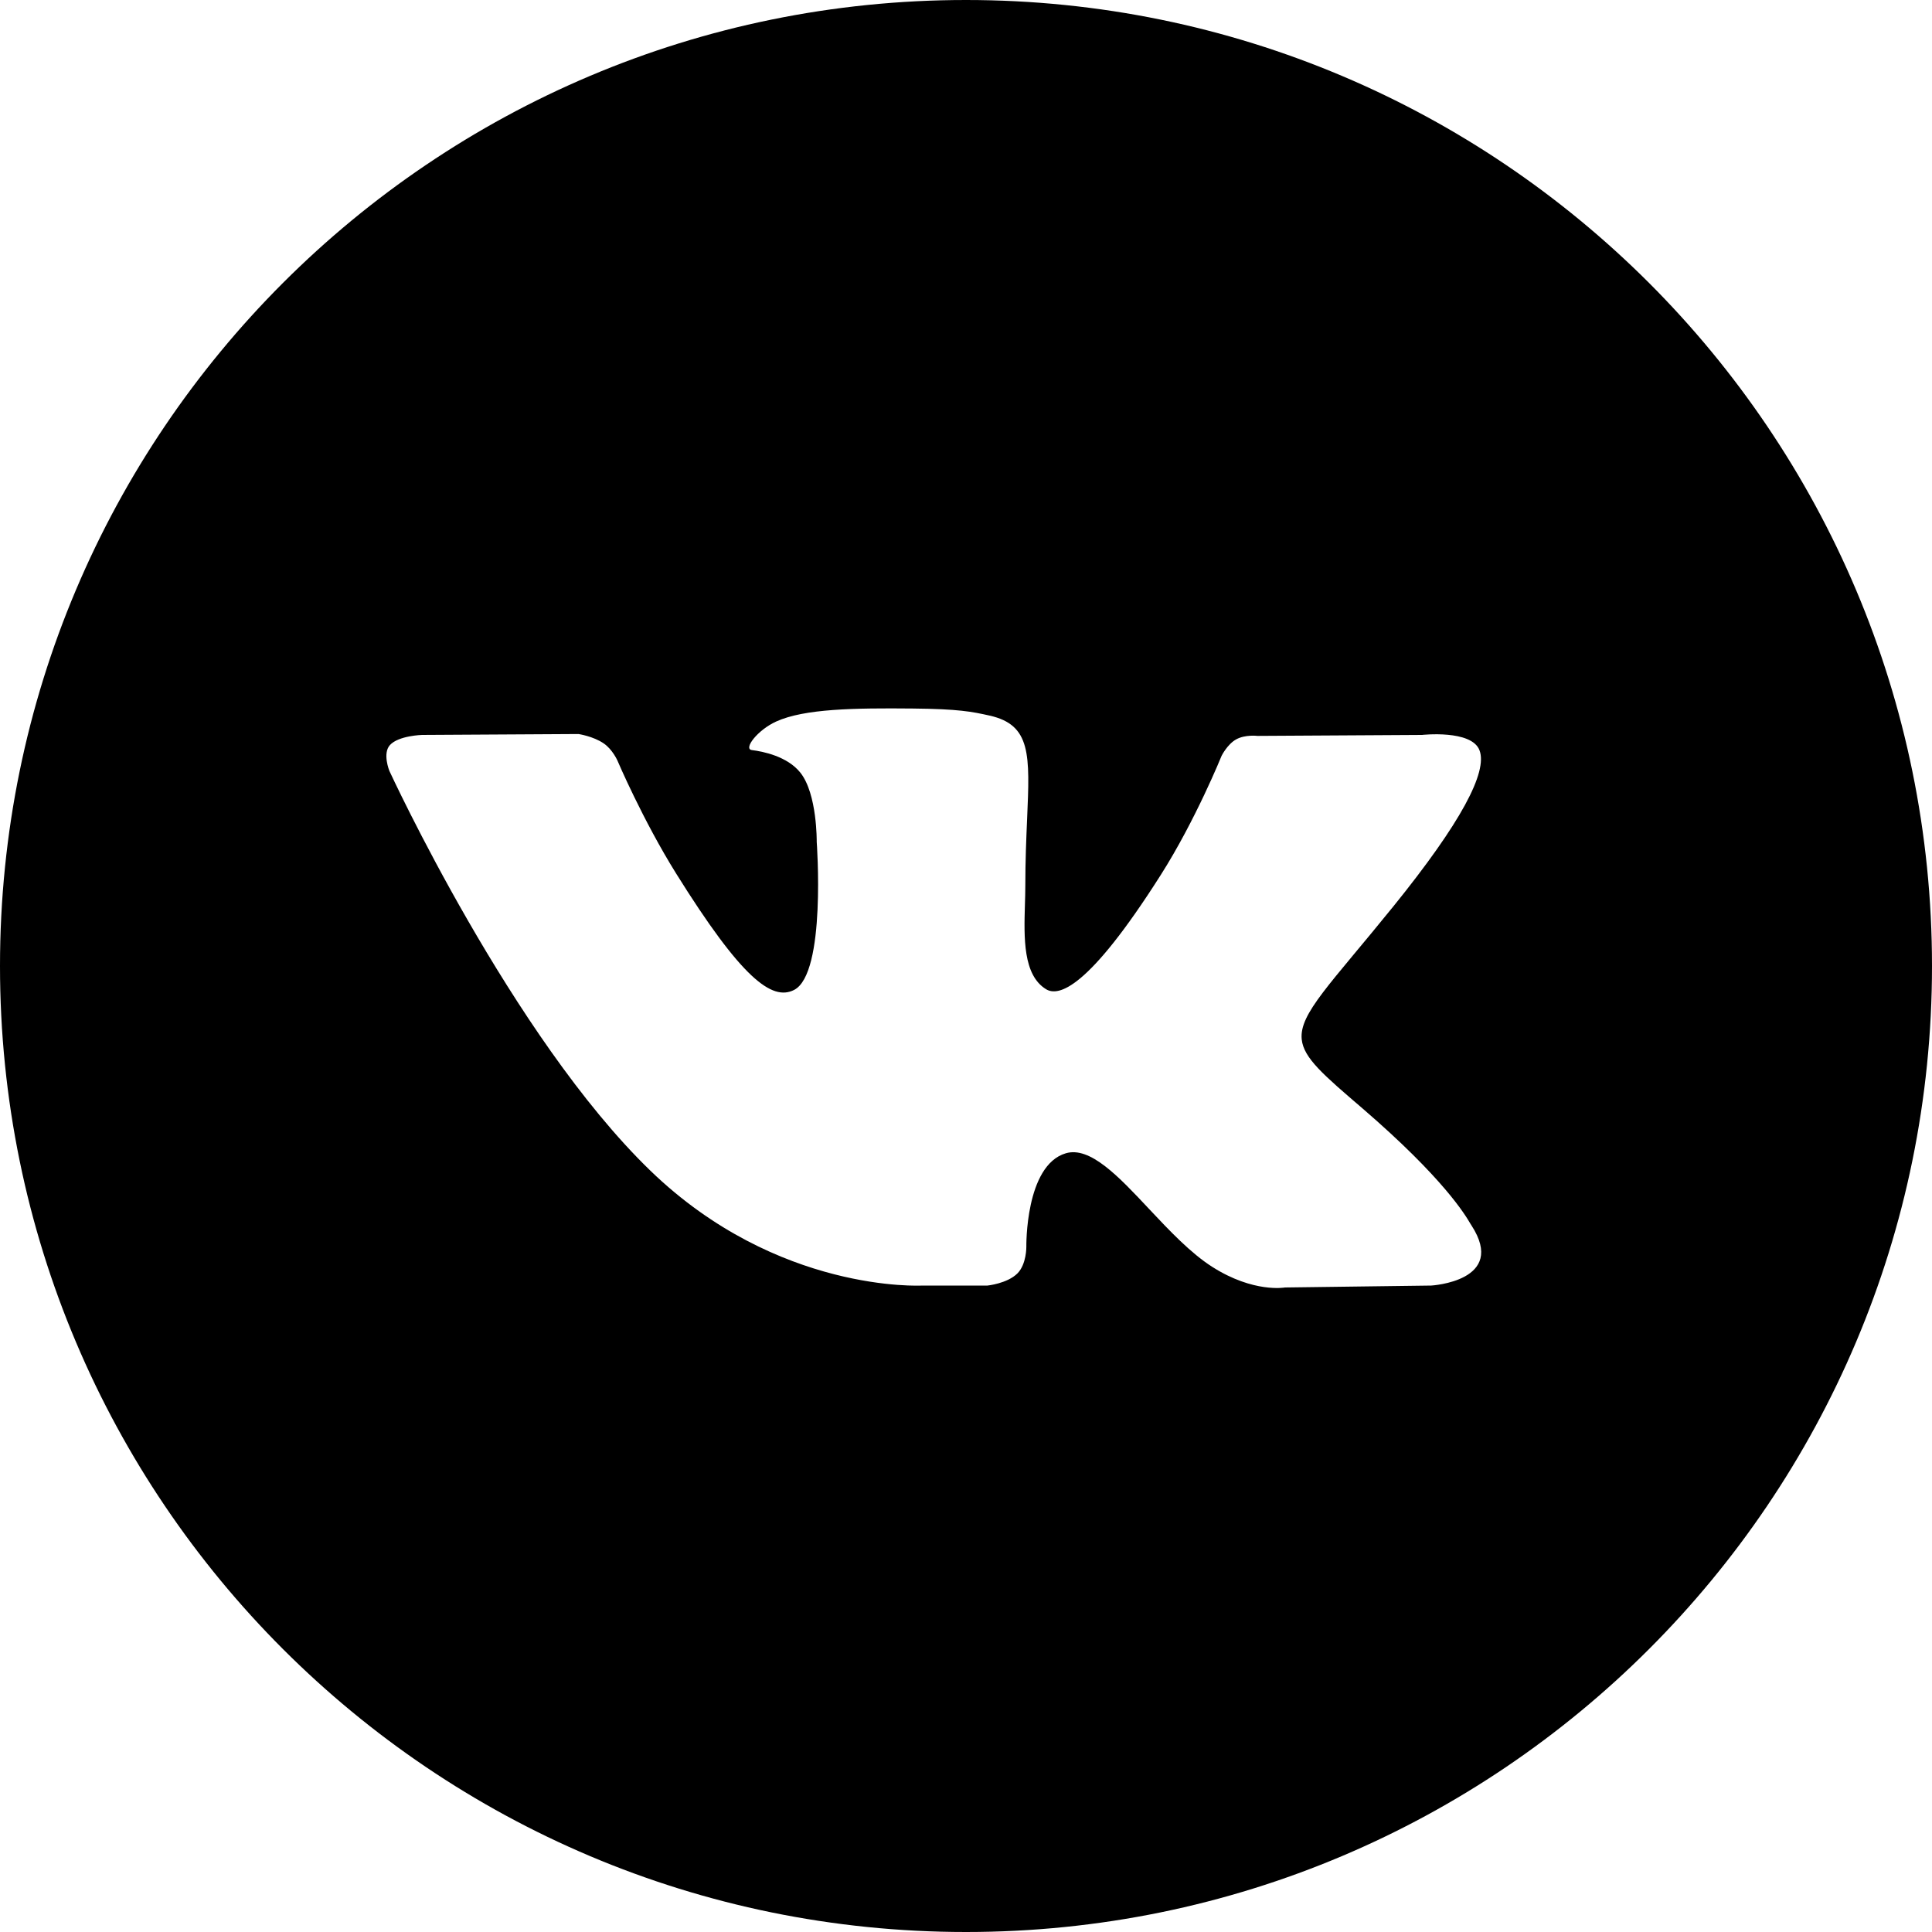     <svg
                    viewBox='0 0 30 30'
                    fill='none'
                    xmlns='http://www.w3.org/2000/svg'
                  >
                    <path
                      fillRule='evenodd'
                      clipRule='evenodd'
                      d='M15 0C6.716 0 0 6.716 0 15C0 23.284 6.716 30 15 30C23.284 30 30 23.284 30 15C30 6.716 23.284 0 15 0ZM15.798 19.774C15.64 19.931 15.334 19.962 15.334 19.962H14.318C14.318 19.962 12.076 20.087 10.101 18.18C7.948 16.099 6.046 11.97 6.046 11.97C6.046 11.97 5.936 11.699 6.055 11.569C6.189 11.422 6.554 11.412 6.554 11.412L8.983 11.398C8.983 11.398 9.212 11.432 9.375 11.544C9.511 11.637 9.587 11.809 9.587 11.809C9.587 11.809 9.979 12.73 10.499 13.564C11.514 15.191 11.986 15.547 12.33 15.372C12.833 15.118 12.682 13.072 12.682 13.072C12.682 13.072 12.691 12.33 12.429 11.999C12.226 11.743 11.844 11.668 11.675 11.647C11.538 11.63 11.762 11.335 12.054 11.203C12.491 11.005 13.262 10.993 14.175 11.002C14.886 11.009 15.09 11.05 15.368 11.112C16.012 11.257 15.992 11.719 15.949 12.717C15.936 13.016 15.921 13.363 15.921 13.763C15.921 13.853 15.918 13.948 15.915 14.047C15.9 14.559 15.883 15.144 16.246 15.362C16.432 15.473 16.887 15.378 18.025 13.585C18.565 12.735 18.969 11.736 18.969 11.736C18.969 11.736 19.058 11.557 19.195 11.481C19.336 11.403 19.525 11.427 19.525 11.427L22.081 11.412C22.081 11.412 22.849 11.327 22.973 11.649C23.104 11.986 22.686 12.775 21.642 14.067C20.654 15.289 20.172 15.741 20.213 16.139C20.243 16.432 20.557 16.696 21.161 17.215C22.416 18.297 22.753 18.866 22.833 19.003C22.84 19.014 22.845 19.023 22.849 19.028C23.411 19.895 22.224 19.962 22.224 19.962L19.953 19.992C19.953 19.992 19.466 20.081 18.824 19.672C18.488 19.458 18.159 19.109 17.846 18.776C17.369 18.267 16.927 17.797 16.55 17.908C15.917 18.095 15.937 19.36 15.937 19.36C15.937 19.36 15.941 19.631 15.798 19.774Z'
                      fill='black'
                    />
                  </svg>